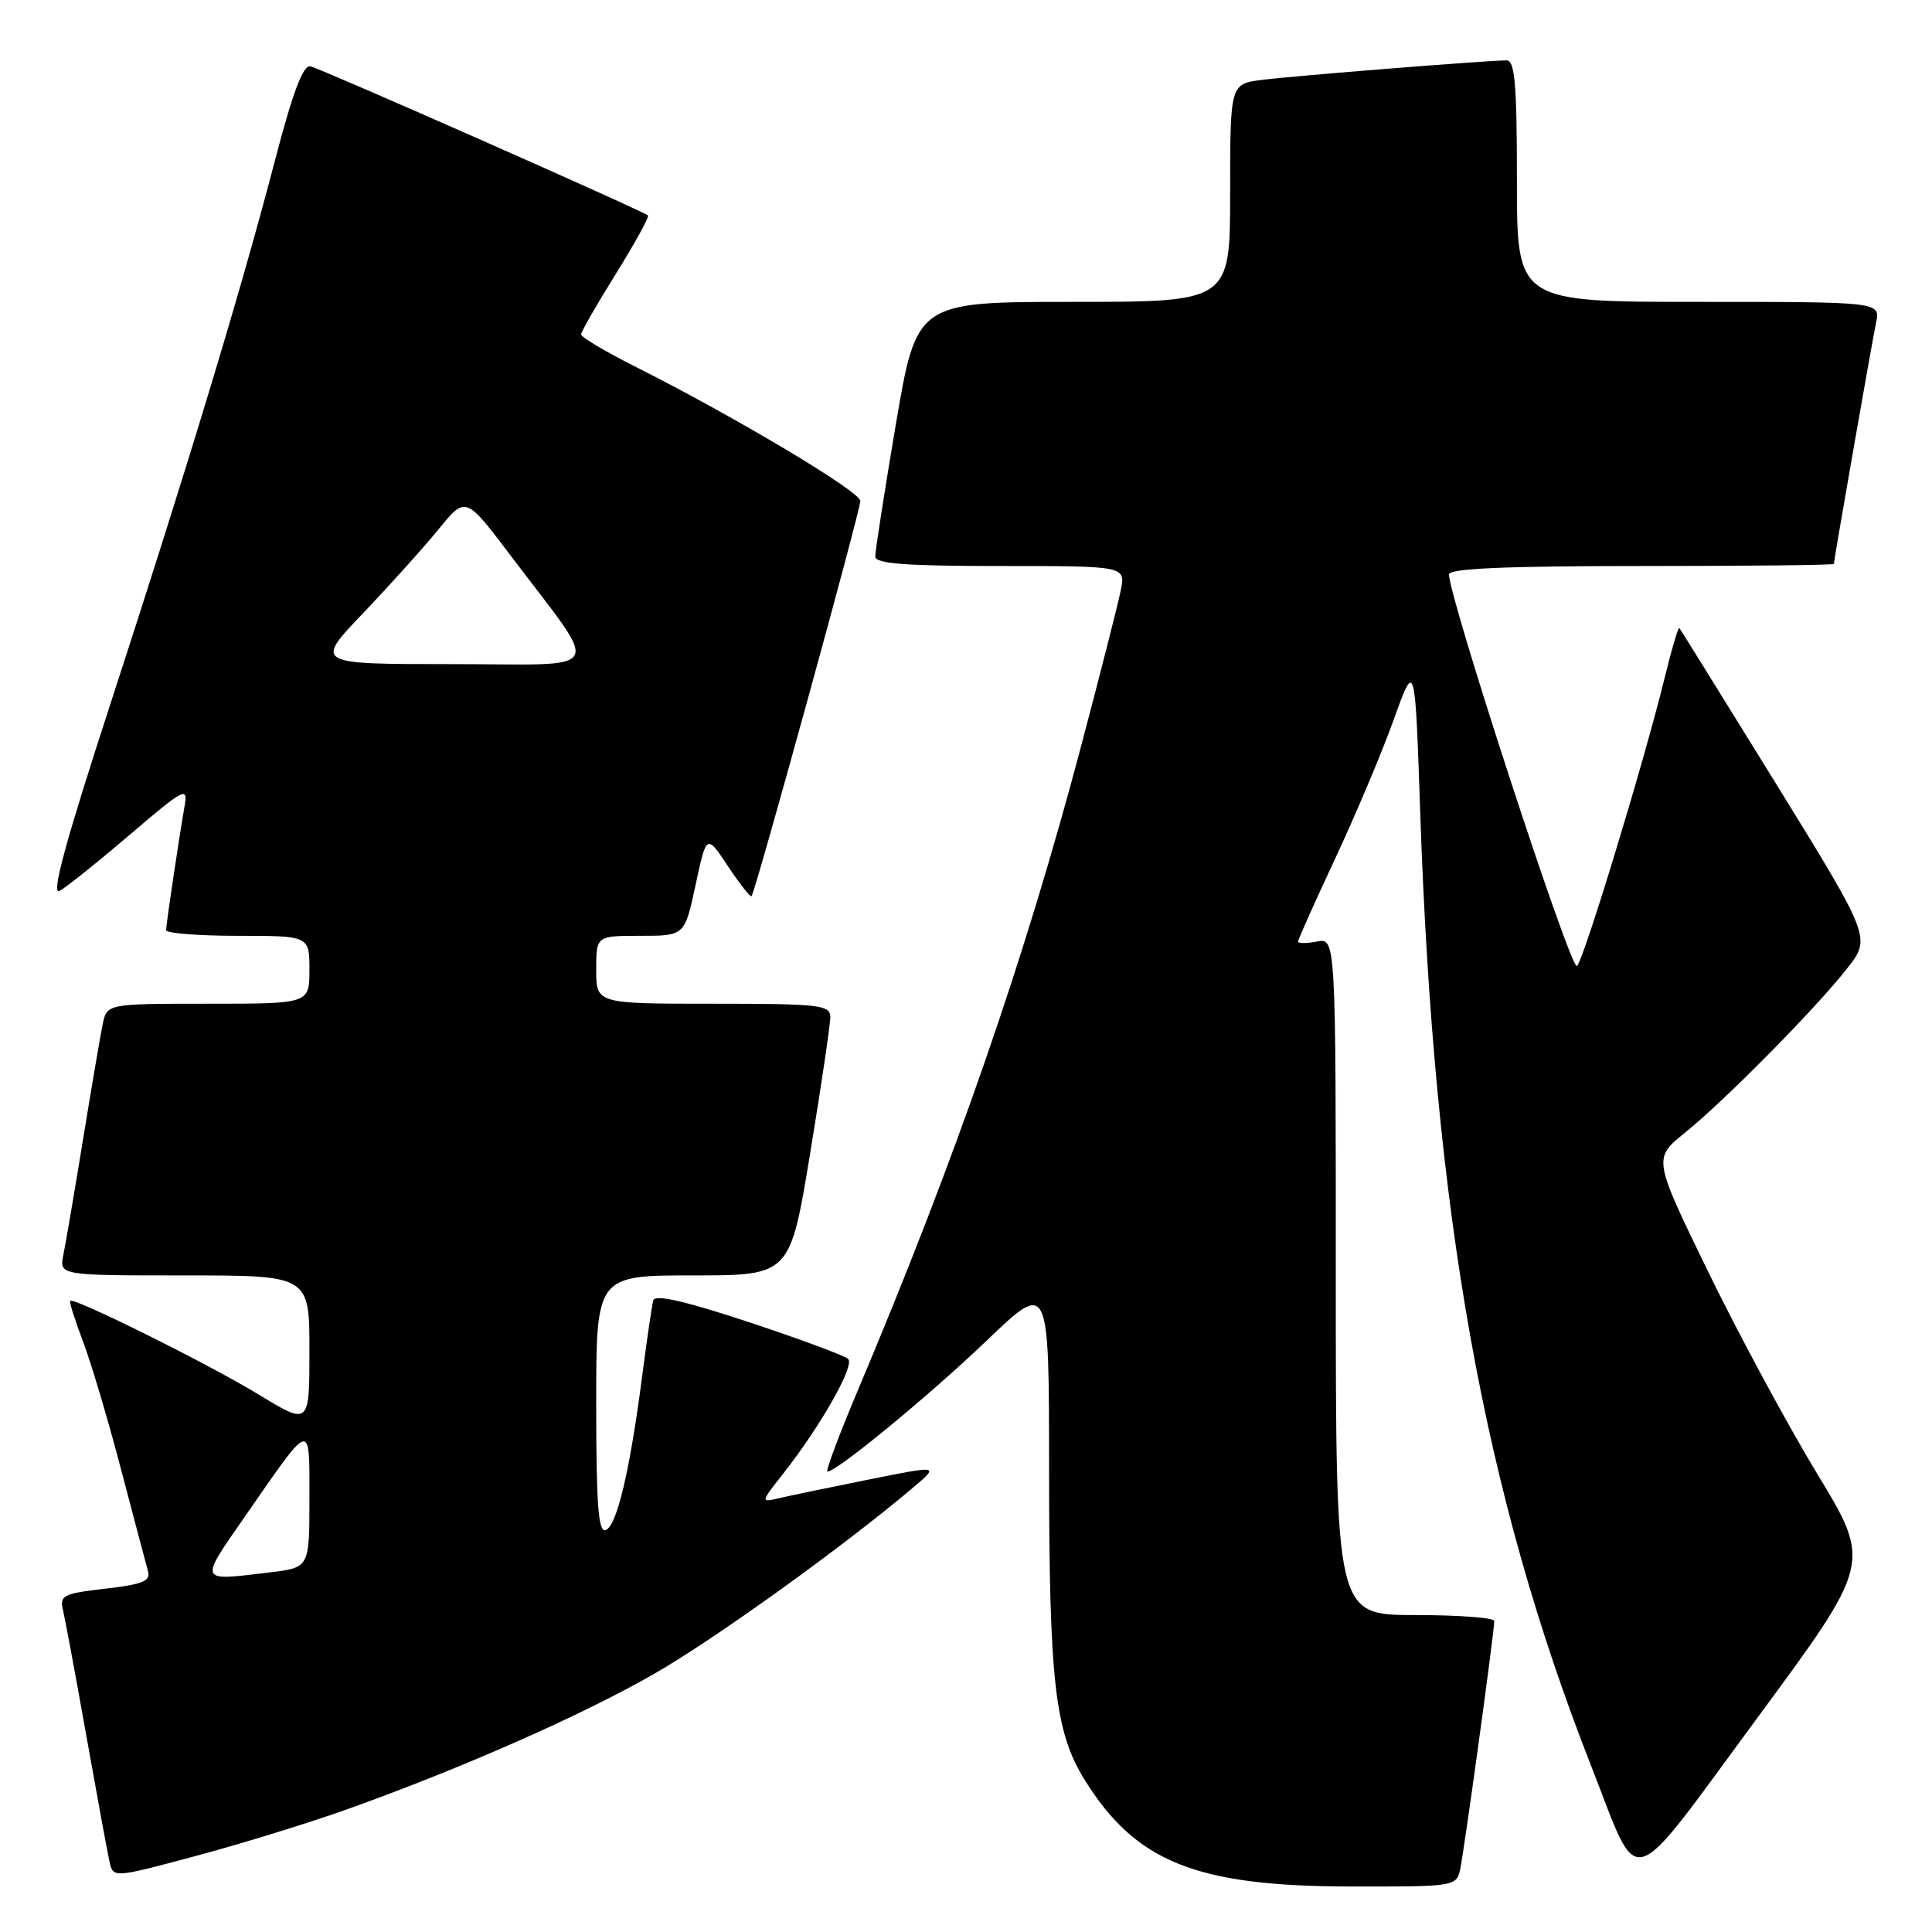 <?xml version="1.0" encoding="UTF-8" standalone="no"?>
<!DOCTYPE svg PUBLIC "-//W3C//DTD SVG 1.1//EN" "http://www.w3.org/Graphics/SVG/1.1/DTD/svg11.dtd" >
<svg xmlns="http://www.w3.org/2000/svg" xmlns:xlink="http://www.w3.org/1999/xlink" version="1.1" viewBox="0 0 256 256">
 <g >
 <path fill="currentColor"
d=" M 193.47 247.75 C 193.98 245.46 198.00 216.24 198.00 214.79 C 198.00 214.36 193.28 214.00 187.50 214.00 C 177.00 214.00 177.00 214.00 177.00 169.14 C 177.00 124.28 177.00 124.28 174.50 124.76 C 173.12 125.02 172.00 125.02 172.00 124.76 C 172.00 124.49 174.22 119.54 176.92 113.76 C 179.63 107.97 183.12 99.70 184.67 95.37 C 187.50 87.50 187.50 87.50 188.18 107.50 C 190.01 161.04 196.58 197.69 210.86 234.06 C 217.42 250.77 215.36 251.36 232.81 227.69 C 247.97 207.13 247.97 207.13 240.81 195.32 C 236.87 188.83 230.36 176.76 226.34 168.51 C 219.04 153.50 219.04 153.50 223.27 150.09 C 228.56 145.81 240.46 133.77 244.72 128.37 C 247.94 124.28 247.94 124.28 235.36 103.89 C 228.43 92.68 222.66 83.37 222.52 83.21 C 222.38 83.06 221.51 85.98 220.60 89.71 C 217.83 101.05 209.61 128.00 208.93 128.00 C 207.92 128.00 192.00 79.20 192.00 76.11 C 192.00 75.33 199.48 75.00 217.50 75.00 C 231.53 75.00 243.00 74.88 243.00 74.72 C 243.00 74.20 248.02 45.49 248.59 42.75 C 249.16 40.00 249.16 40.00 225.08 40.00 C 201.00 40.00 201.00 40.00 201.00 24.00 C 201.00 11.19 200.73 8.00 199.64 8.00 C 197.13 8.00 171.54 10.04 167.25 10.58 C 163.00 11.12 163.00 11.12 163.00 25.56 C 163.00 40.00 163.00 40.00 142.23 40.00 C 121.46 40.00 121.46 40.00 118.70 56.25 C 117.19 65.19 115.96 73.06 115.98 73.75 C 115.99 74.70 120.00 75.00 132.58 75.00 C 149.16 75.00 149.16 75.00 148.50 78.25 C 148.14 80.04 145.82 89.15 143.35 98.50 C 135.80 127.06 126.71 153.30 113.66 184.25 C 111.16 190.16 109.36 195.00 109.64 195.00 C 110.88 195.00 123.20 184.86 130.75 177.63 C 139.00 169.72 139.00 169.72 139.01 194.61 C 139.01 222.78 139.78 229.51 143.73 235.85 C 150.48 246.71 158.45 249.92 178.73 249.97 C 192.69 250.00 192.97 249.96 193.47 247.75 Z  M 46.28 239.64 C 61.31 234.25 77.06 227.30 86.58 221.85 C 94.59 217.28 111.71 204.97 120.99 197.11 C 124.48 194.16 124.48 194.16 114.99 196.07 C 109.77 197.12 104.43 198.23 103.13 198.54 C 100.79 199.09 100.80 199.04 103.75 195.30 C 108.77 188.92 113.31 180.91 112.38 180.06 C 111.90 179.62 105.96 177.42 99.20 175.18 C 90.72 172.38 86.79 171.48 86.56 172.31 C 86.38 172.96 85.71 177.55 85.07 182.50 C 83.45 194.96 81.72 202.26 80.24 202.75 C 79.28 203.07 79.00 199.27 79.00 186.08 C 79.00 169.00 79.00 169.00 91.85 169.00 C 104.69 169.00 104.69 169.00 107.36 152.75 C 108.83 143.81 110.03 135.71 110.02 134.75 C 110.00 133.16 108.59 133.00 94.50 133.00 C 79.00 133.00 79.00 133.00 79.00 128.50 C 79.00 124.00 79.00 124.00 84.86 124.00 C 90.72 124.00 90.72 124.00 92.17 117.25 C 93.62 110.50 93.62 110.50 96.45 114.77 C 98.02 117.12 99.42 118.91 99.58 118.75 C 100.07 118.27 114.00 67.66 114.00 66.38 C 114.00 65.14 97.34 55.20 84.25 48.62 C 80.26 46.61 77.00 44.68 77.00 44.32 C 77.00 43.96 79.07 40.34 81.61 36.28 C 84.14 32.21 86.05 28.73 85.86 28.55 C 85.19 27.94 42.51 9.08 41.13 8.79 C 40.15 8.58 38.79 12.23 36.37 21.50 C 31.89 38.65 24.90 61.73 14.65 93.21 C 8.65 111.63 6.74 118.67 7.89 118.05 C 8.78 117.57 12.98 114.21 17.23 110.58 C 24.38 104.47 24.92 104.18 24.47 106.74 C 23.70 111.16 22.02 122.43 22.01 123.25 C 22.00 123.66 26.27 124.00 31.50 124.00 C 41.00 124.00 41.00 124.00 41.00 128.50 C 41.00 133.00 41.00 133.00 27.58 133.00 C 14.16 133.00 14.16 133.00 13.60 135.75 C 13.29 137.26 12.12 144.12 11.00 151.00 C 9.88 157.88 8.71 164.74 8.40 166.25 C 7.84 169.00 7.84 169.00 24.42 169.00 C 41.00 169.00 41.00 169.00 41.00 178.94 C 41.00 188.88 41.00 188.88 34.25 184.77 C 27.62 180.73 9.79 171.87 9.30 172.37 C 9.16 172.51 9.92 174.92 10.99 177.73 C 12.06 180.54 14.33 188.16 16.03 194.67 C 17.74 201.18 19.35 207.24 19.60 208.15 C 19.99 209.50 18.97 209.92 13.95 210.51 C 8.36 211.15 7.88 211.40 8.35 213.36 C 8.63 214.54 10.02 222.03 11.44 230.00 C 12.86 237.97 14.24 245.48 14.51 246.68 C 15.00 248.86 15.00 248.86 26.03 245.90 C 32.10 244.28 41.21 241.46 46.28 239.64 Z  M 32.59 200.75 C 41.39 188.07 41.00 188.16 41.00 198.65 C 41.00 207.72 41.00 207.72 35.75 208.35 C 26.19 209.50 26.31 209.79 32.59 200.75 Z  M 48.11 81.25 C 51.65 77.54 56.16 72.53 58.13 70.11 C 61.70 65.73 61.70 65.73 67.66 73.61 C 79.79 89.69 80.70 88.00 59.90 88.00 C 41.67 88.00 41.67 88.00 48.11 81.25 Z "/>
</g>
</svg>